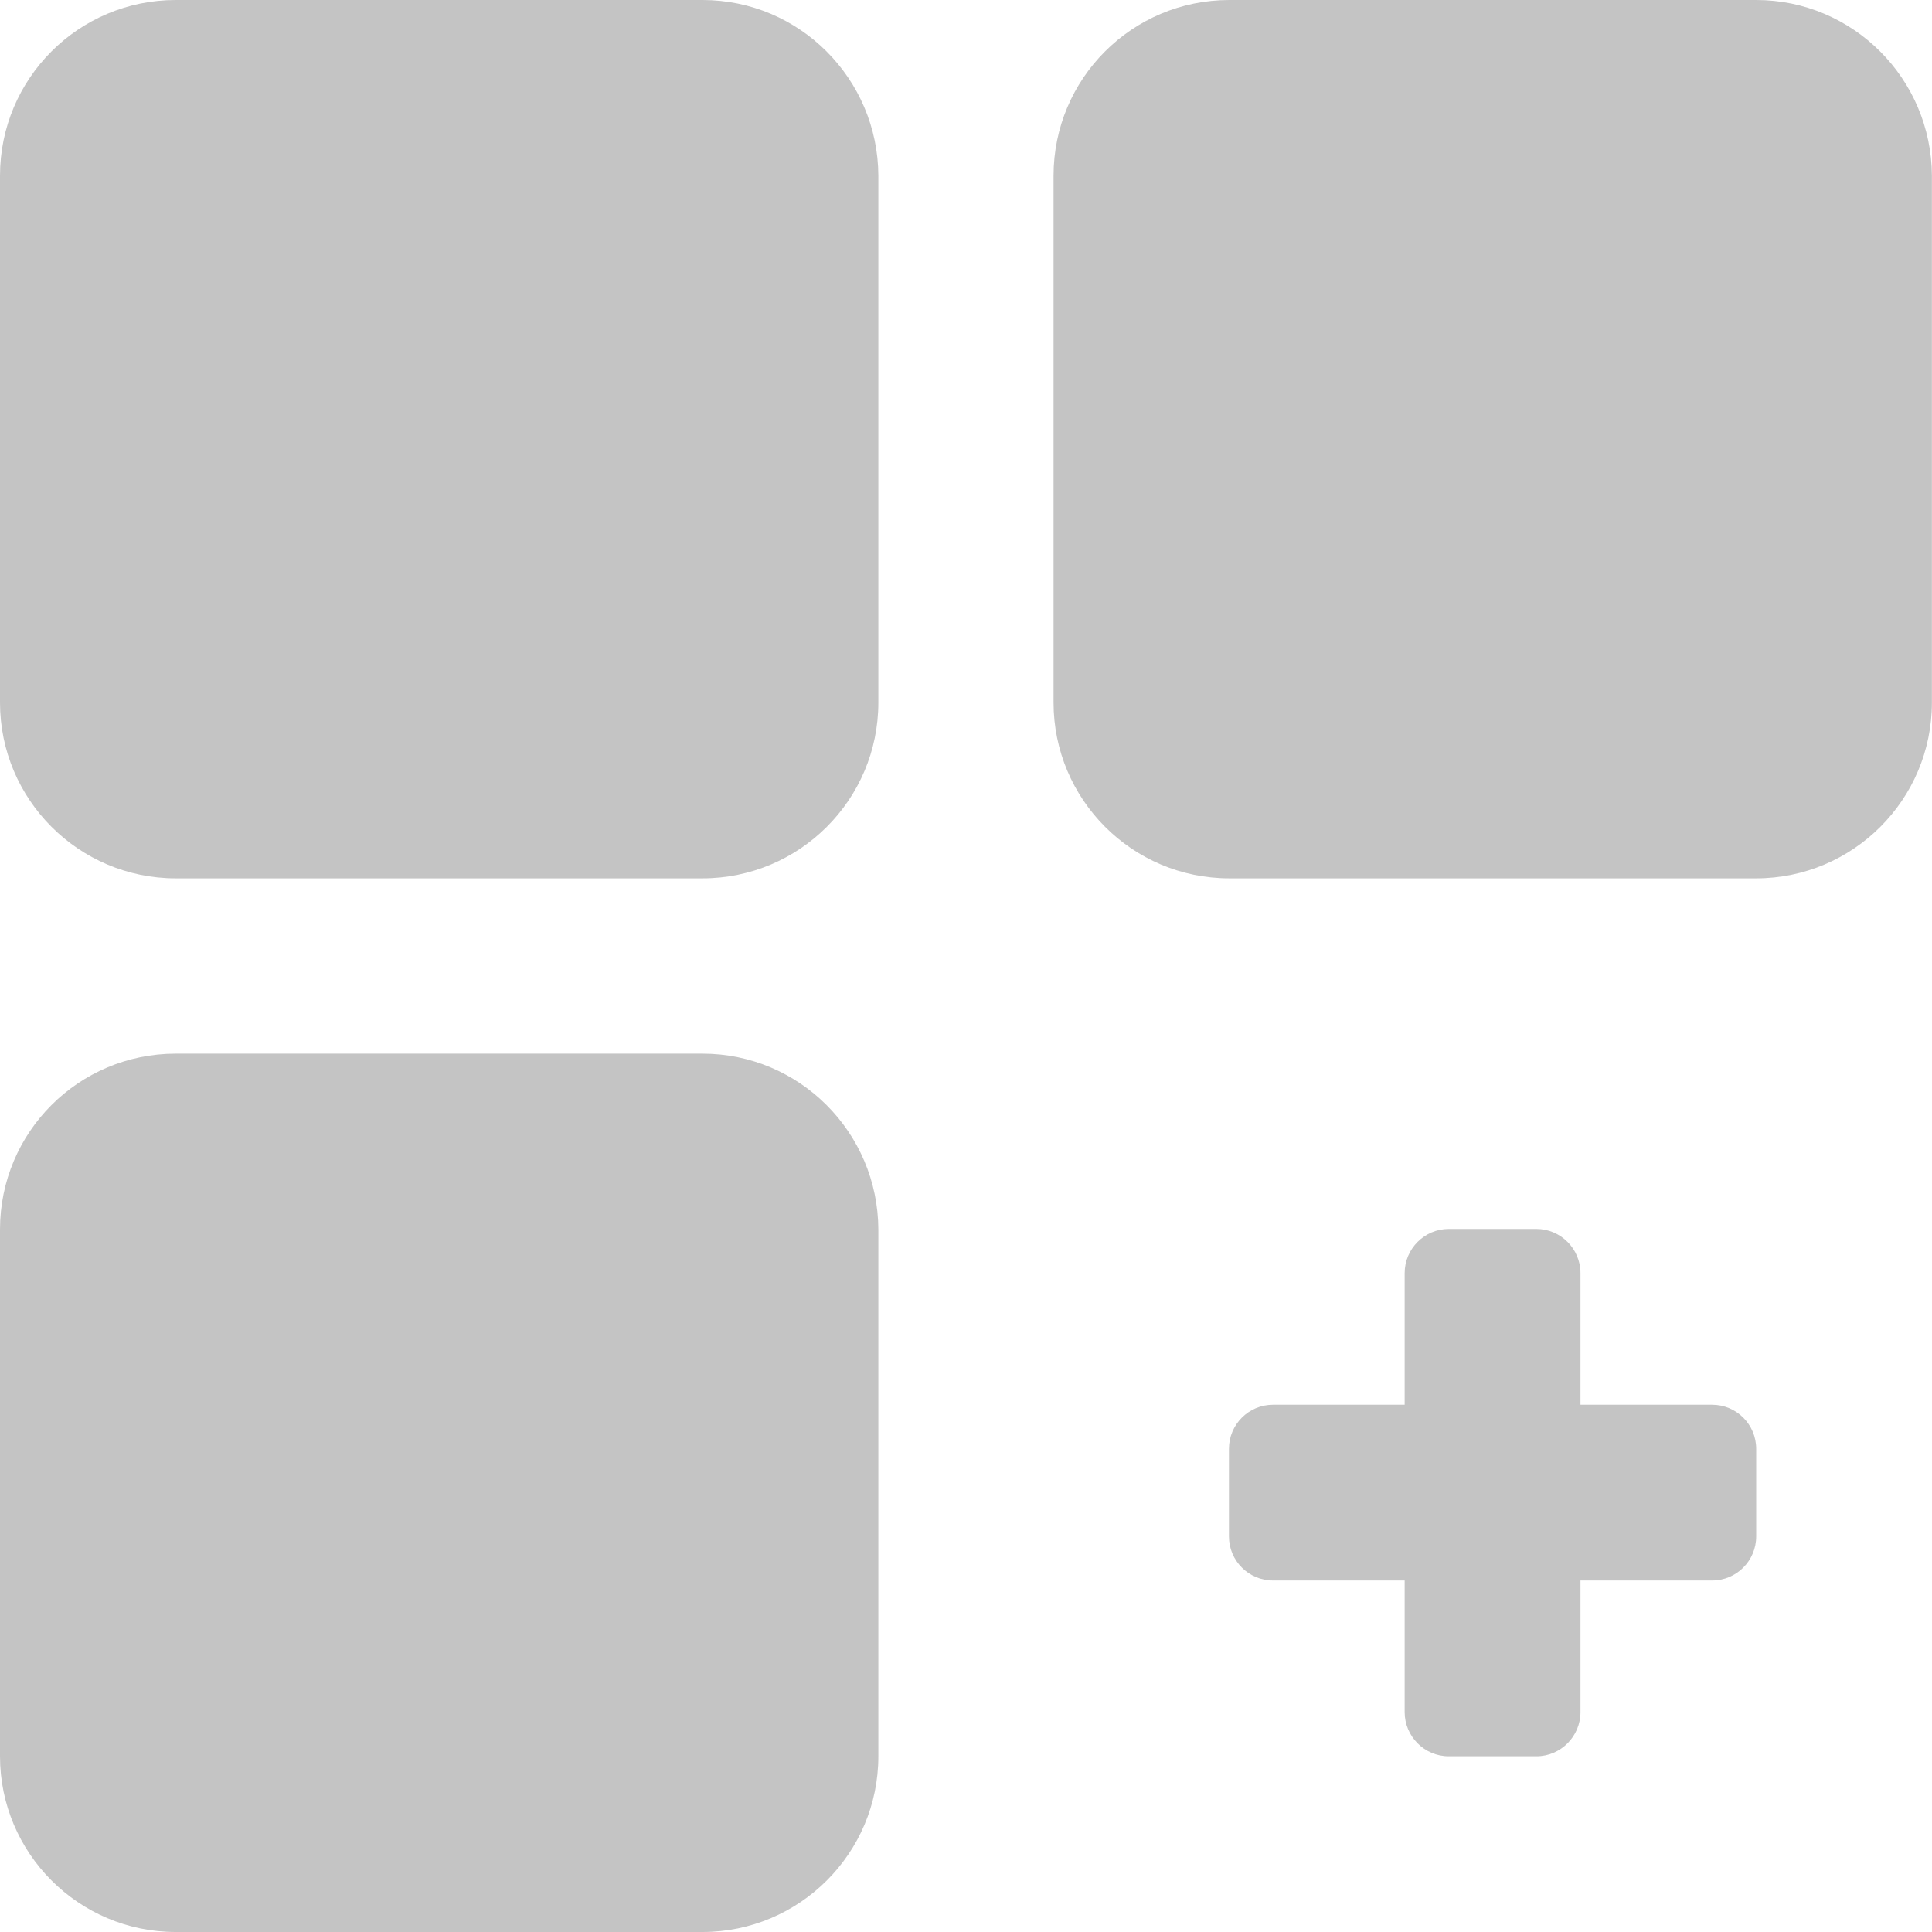 <svg width="19" height="19" viewBox="0 0 19 19" fill="none" xmlns="http://www.w3.org/2000/svg">
<path d="M6.909 0H1.728C0.773 0 0 0.773 0 1.728V6.909C0 7.861 0.773 8.638 1.728 8.638H6.909C7.861 8.638 8.638 7.865 8.638 6.909V1.728C8.634 0.773 7.861 0 6.909 0Z" fill="#C4C4C4"/>
<path d="M17.271 0H12.09C11.134 0 10.361 0.773 10.361 1.728V6.909C10.361 7.861 11.134 8.638 12.09 8.638H17.271C18.222 8.638 18.999 7.865 18.999 6.909V1.728C18.995 0.773 18.222 0 17.271 0Z" fill="#C4C4C4"/>
<path d="M6.909 10.362H1.728C0.773 10.362 0 11.135 0 12.091V17.272C0 18.223 0.773 19 1.728 19H6.909C7.861 19 8.638 18.227 8.638 17.272V12.091C8.634 11.135 7.861 10.362 6.909 10.362Z" fill="#C4C4C4"/>
<path d="M16.838 13.815H15.543V12.52C15.543 12.281 15.348 12.086 15.11 12.086H14.247C14.009 12.086 13.814 12.281 13.814 12.52V13.815H12.519C12.28 13.815 12.086 14.009 12.086 14.248V15.11C12.086 15.349 12.28 15.543 12.519 15.543H13.814V16.838C13.814 17.077 14.009 17.272 14.247 17.272H15.11C15.348 17.272 15.543 17.077 15.543 16.838V15.543H16.838C17.077 15.543 17.271 15.349 17.271 15.11V14.248C17.271 14.009 17.077 13.815 16.838 13.815Z" fill="#C4C4C4"/>
</svg>
